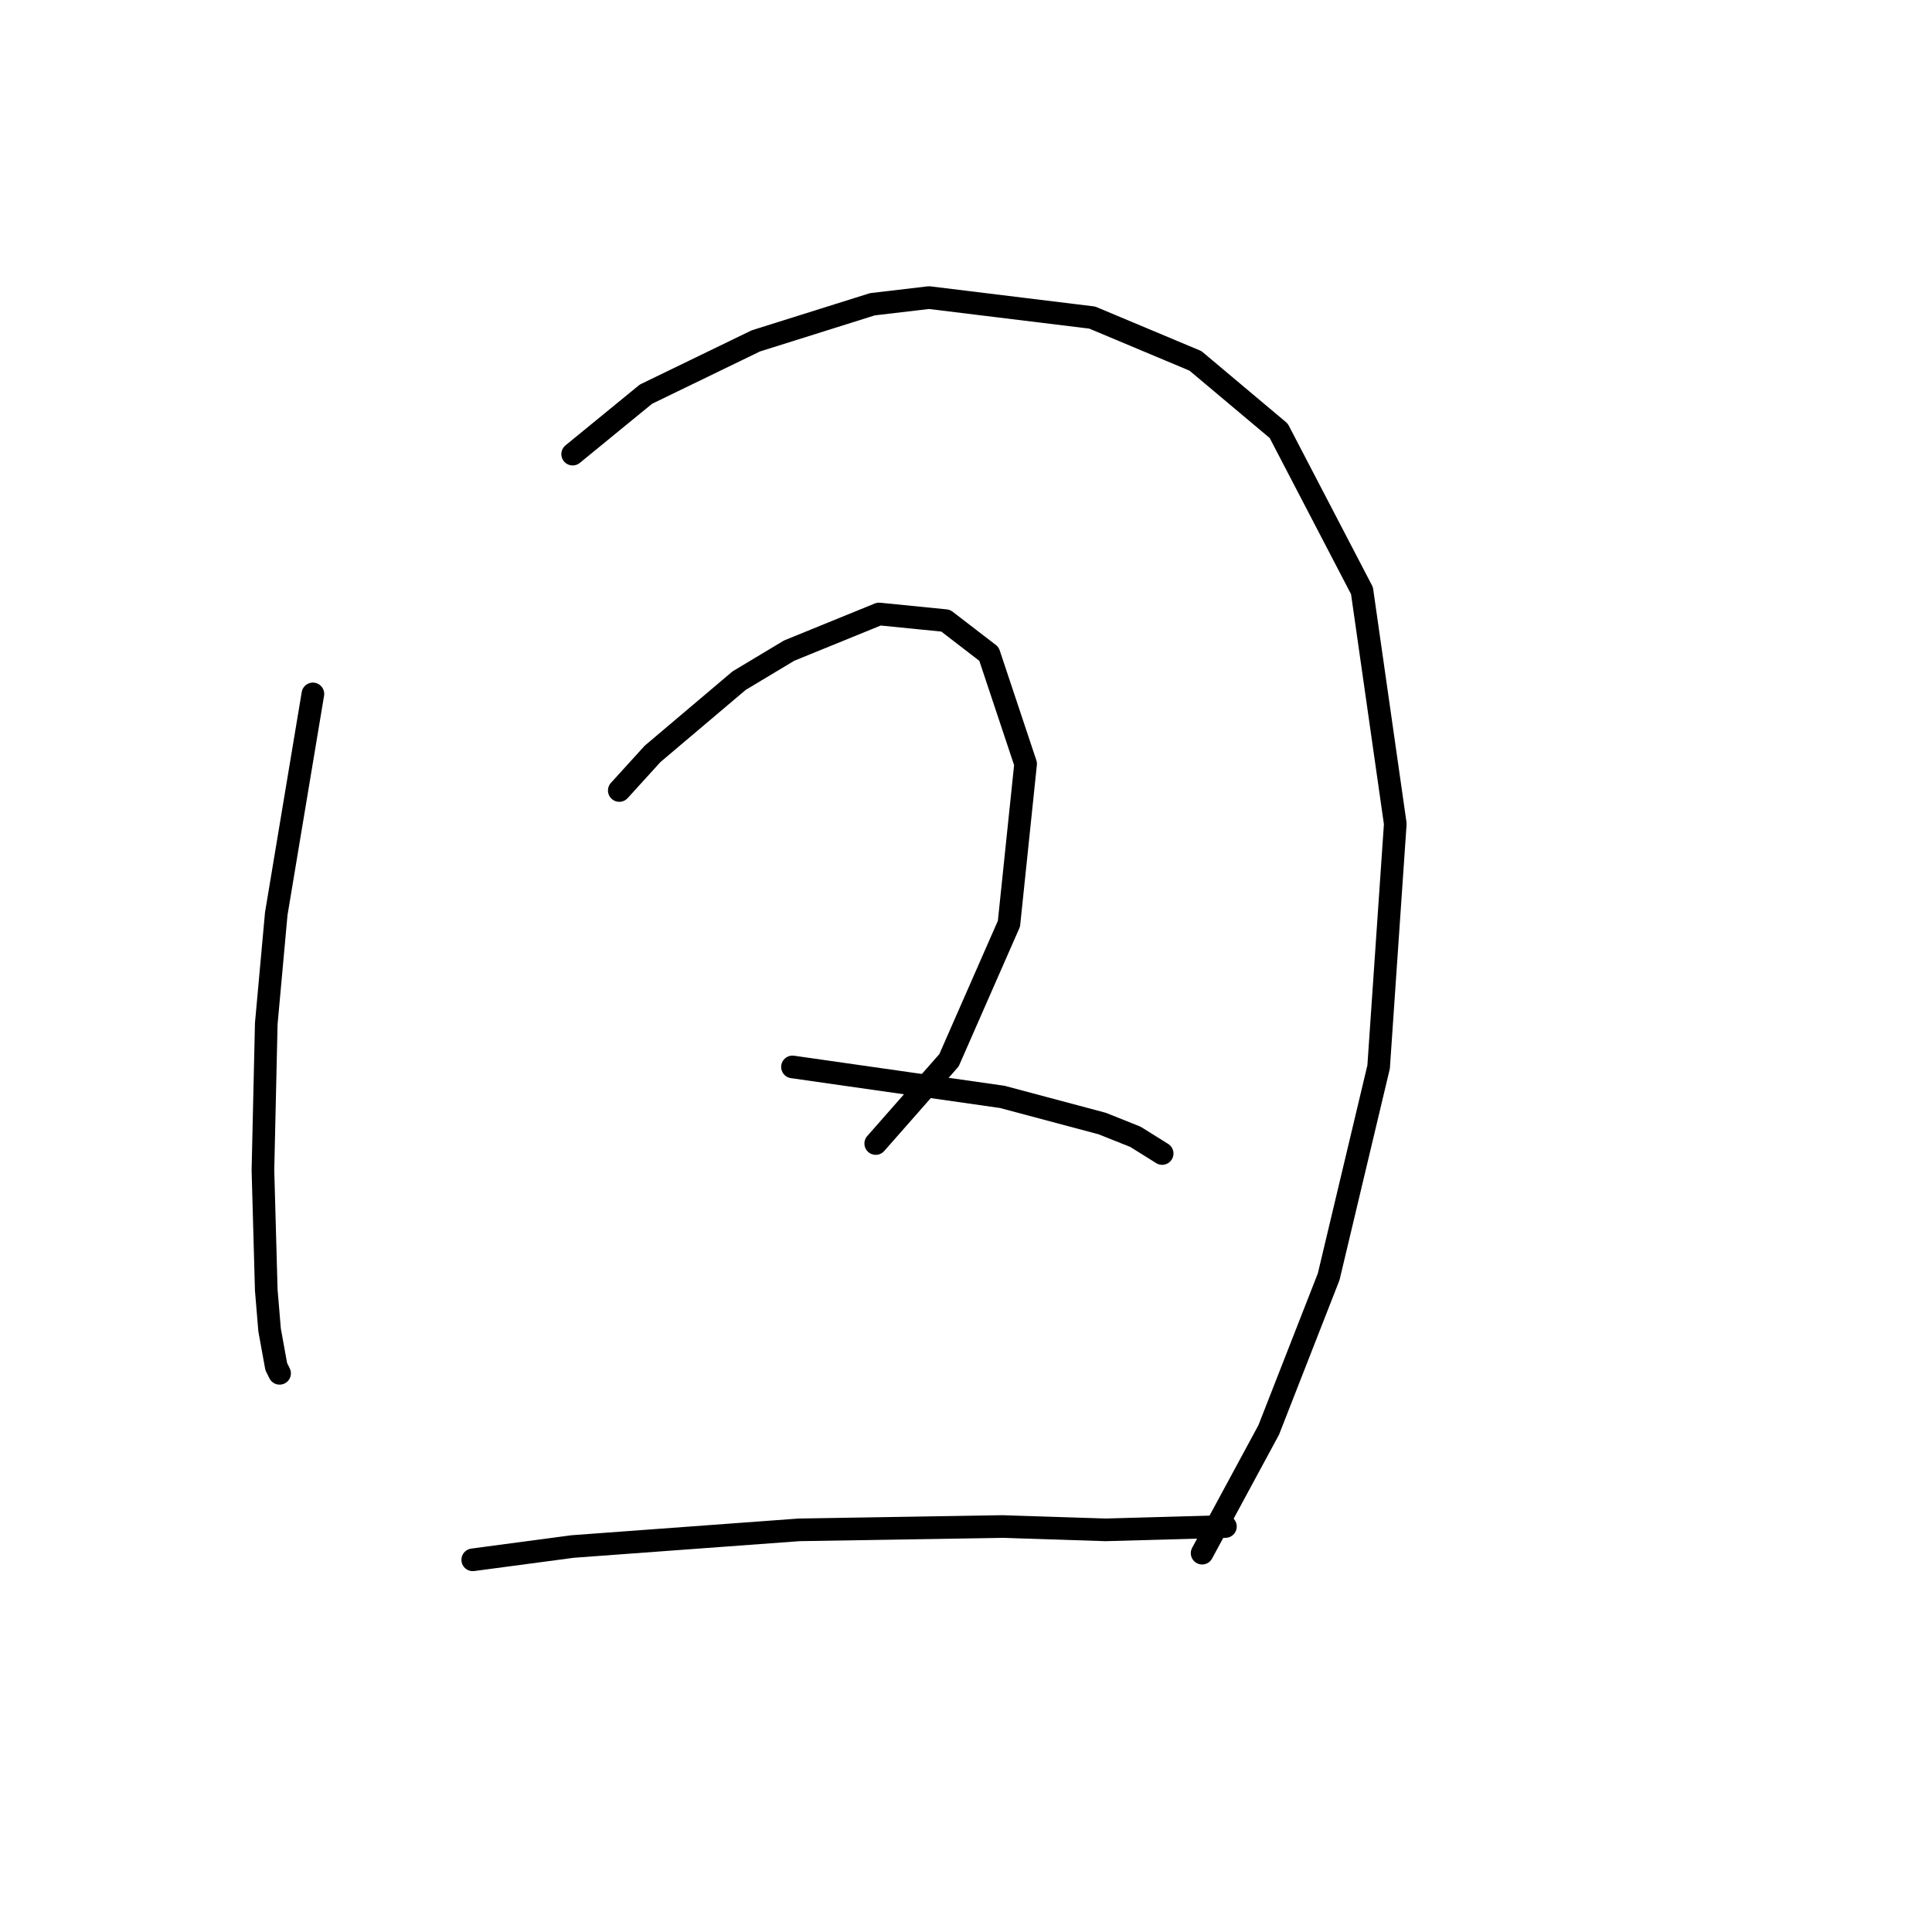 <?xml version="1.0" standalone="no"?>
    <svg width="256" height="256" xmlns="http://www.w3.org/2000/svg" version="1.1">
    <polyline stroke="black" stroke-width="3" stroke-linecap="round" fill="transparent" stroke-linejoin="round" points="41.46 91.947 36.606 121.073 35.282 135.636 34.84 155.053 35.282 170.94 35.723 176.235 36.606 181.09 37.047 181.972 37.047 181.972 " />
        <polyline stroke="black" stroke-width="3" stroke-linecap="round" fill="transparent" stroke-linejoin="round" points="75.881 60.174 85.59 52.23 100.153 45.17 115.598 40.315 123.1 39.433 144.724 42.08 158.404 47.817 169.436 57.085 180.469 78.267 184.882 109.158 182.675 141.373 176.056 169.174 168.113 189.474 159.287 205.802 159.287 205.802 " />
        <polyline stroke="black" stroke-width="3" stroke-linecap="round" fill="transparent" stroke-linejoin="round" points="82.059 104.745 86.472 99.891 97.946 90.182 104.566 86.21 116.481 81.356 125.307 82.239 131.043 86.652 135.898 101.214 133.691 122.397 125.748 140.49 116.039 151.523 116.039 151.523 " />
        <polyline stroke="black" stroke-width="3" stroke-linecap="round" fill="transparent" stroke-linejoin="round" points="105.007 141.373 114.274 142.697 132.809 145.344 146.048 148.875 150.461 150.64 153.991 152.846 153.991 152.846 " />
        <polyline stroke="black" stroke-width="3" stroke-linecap="round" fill="transparent" stroke-linejoin="round" points="62.642 206.685 75.881 204.92 105.889 202.713 132.809 202.272 146.489 202.713 162.376 202.272 162.376 202.272 " />
        </svg>